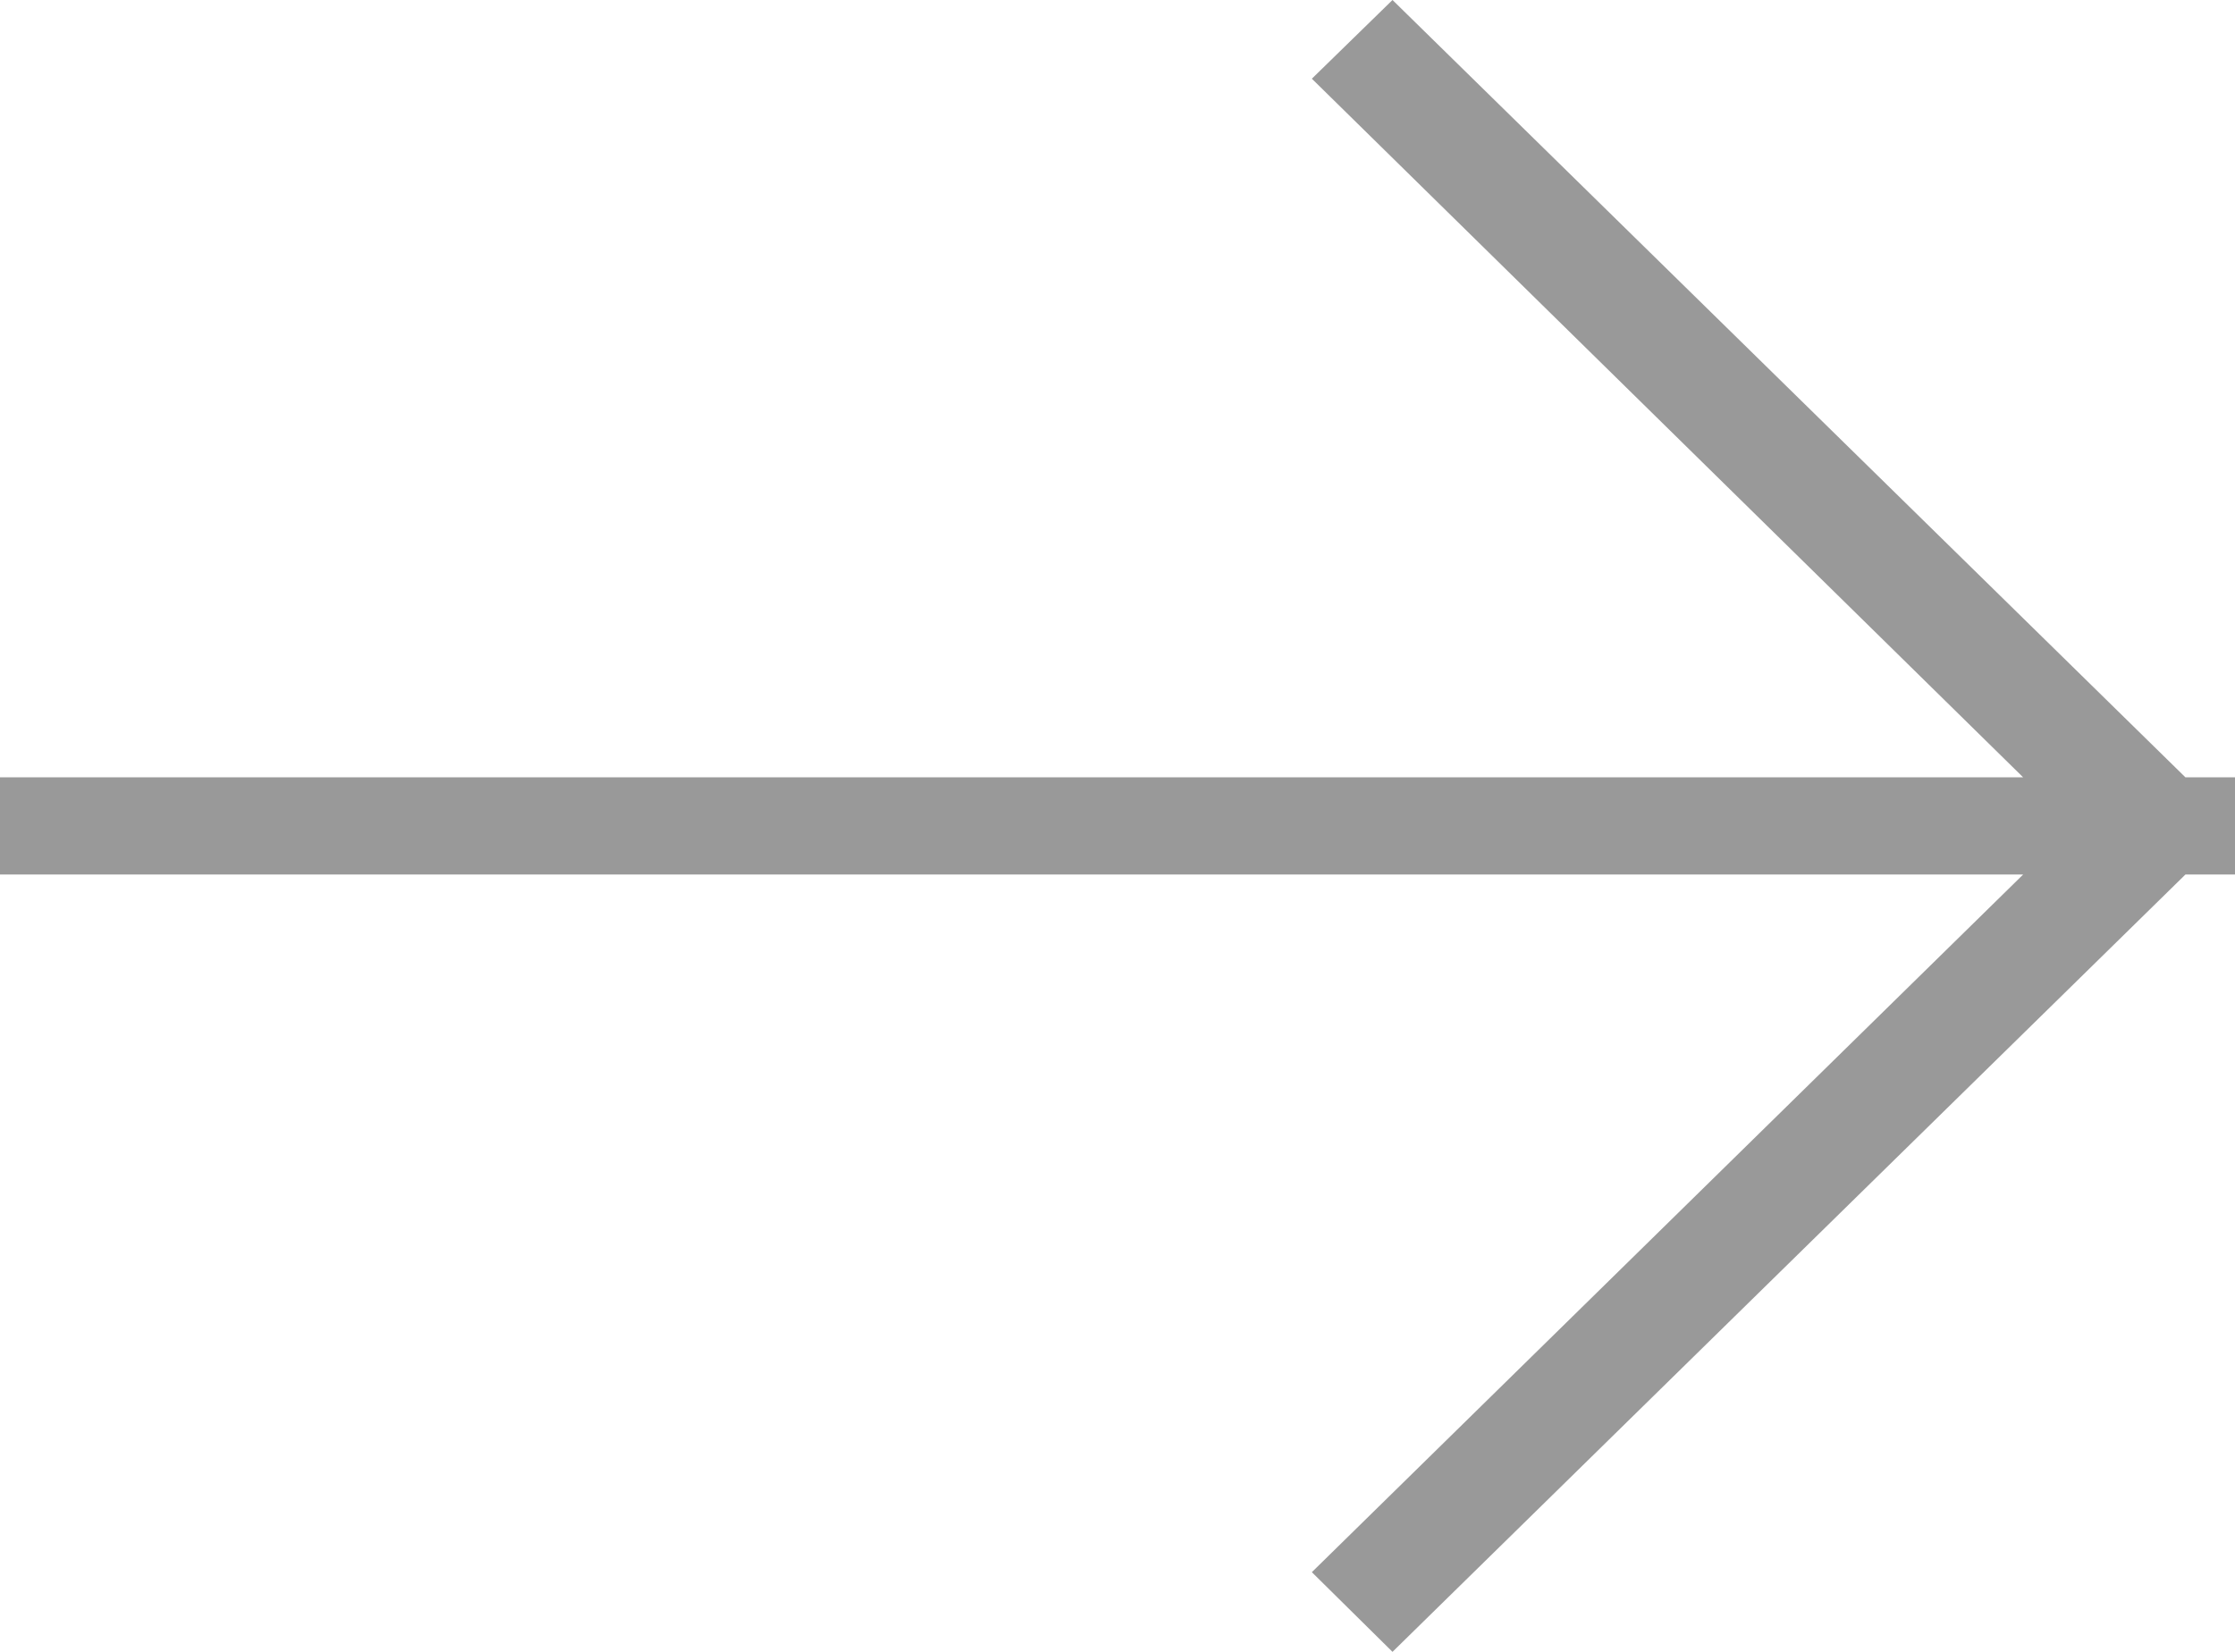 <svg xmlns="http://www.w3.org/2000/svg" width="23" height="17" viewBox="0 0 23 17"><title>arrow_right</title><path d="M23 8.5V9h-.51l-8.16 8-.83-.82L20.82 9H0V8h20.82L13.5.81l.83-.81 8.16 8H23z" fill="#999"/></svg>